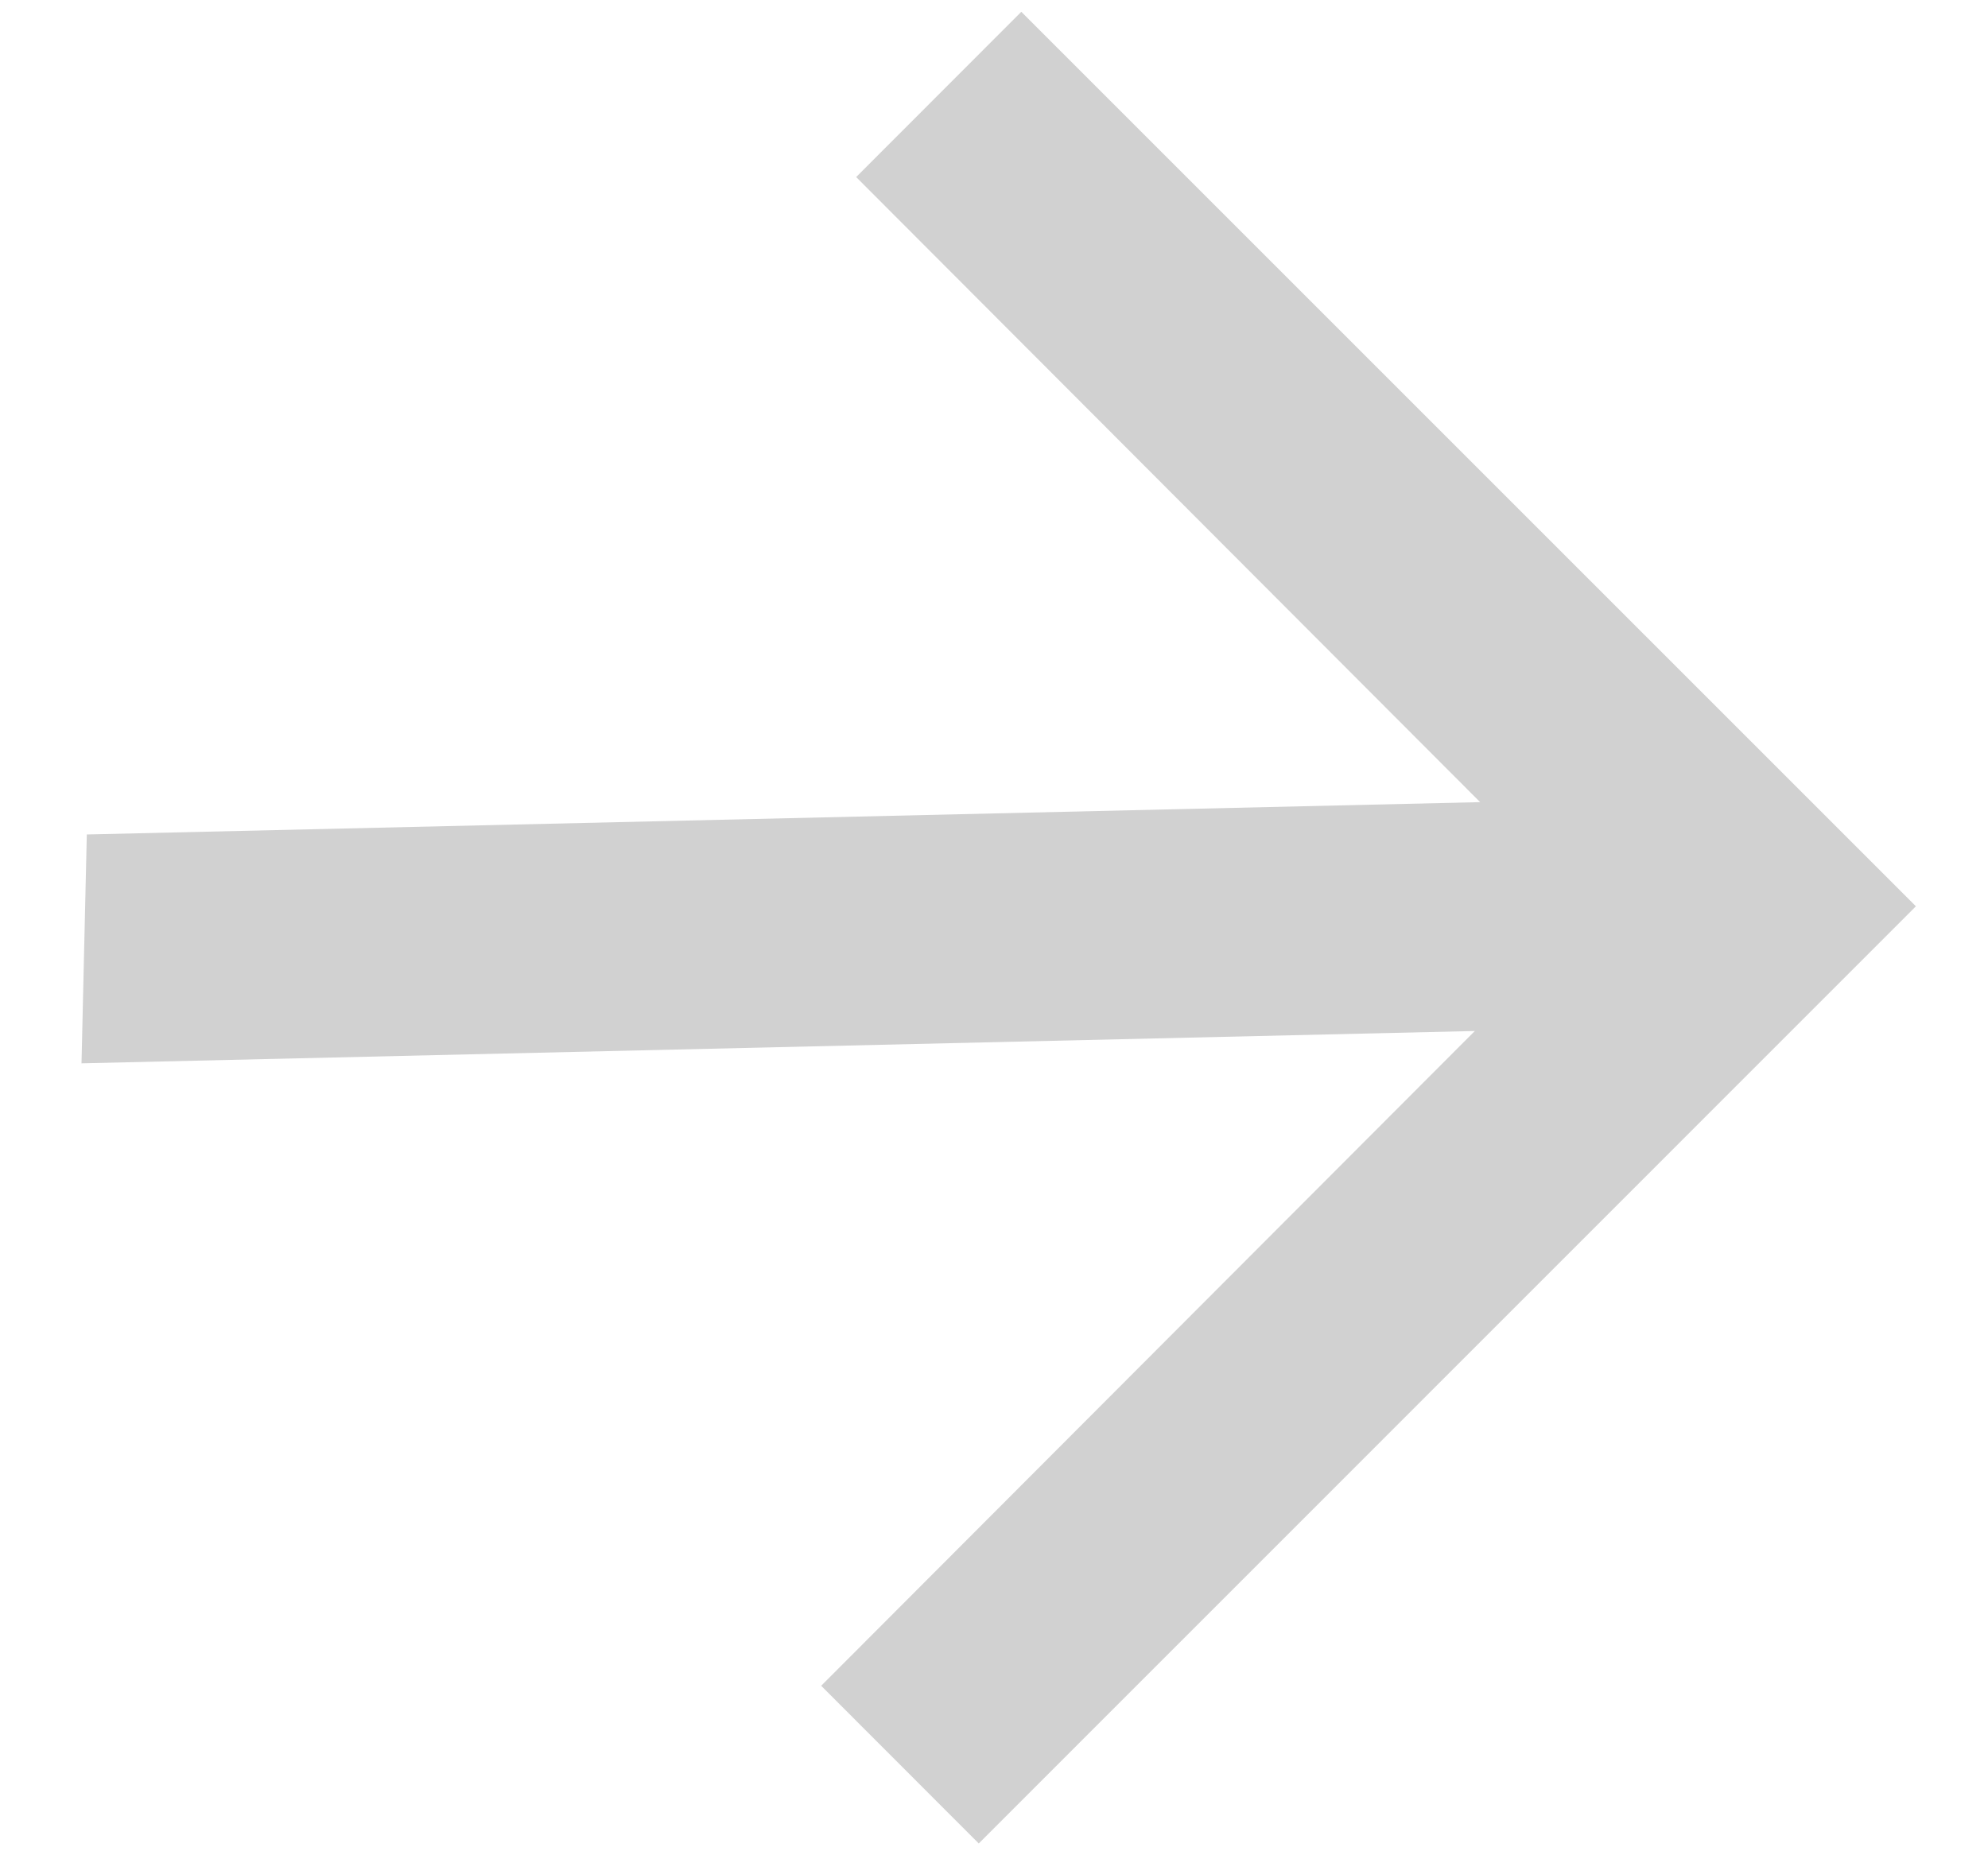 <svg width="15" height="14" viewBox="0 0 15 14" fill="none" xmlns="http://www.w3.org/2000/svg">
<path d="M7.706 0.089L6.46 1.336L11.168 6.053L0.655 6.297L0.615 8.024L11.128 7.78L6.196 12.721L7.385 13.911L14.456 6.839L7.706 0.089Z" fill="#D1D1D1"/>
</svg>
